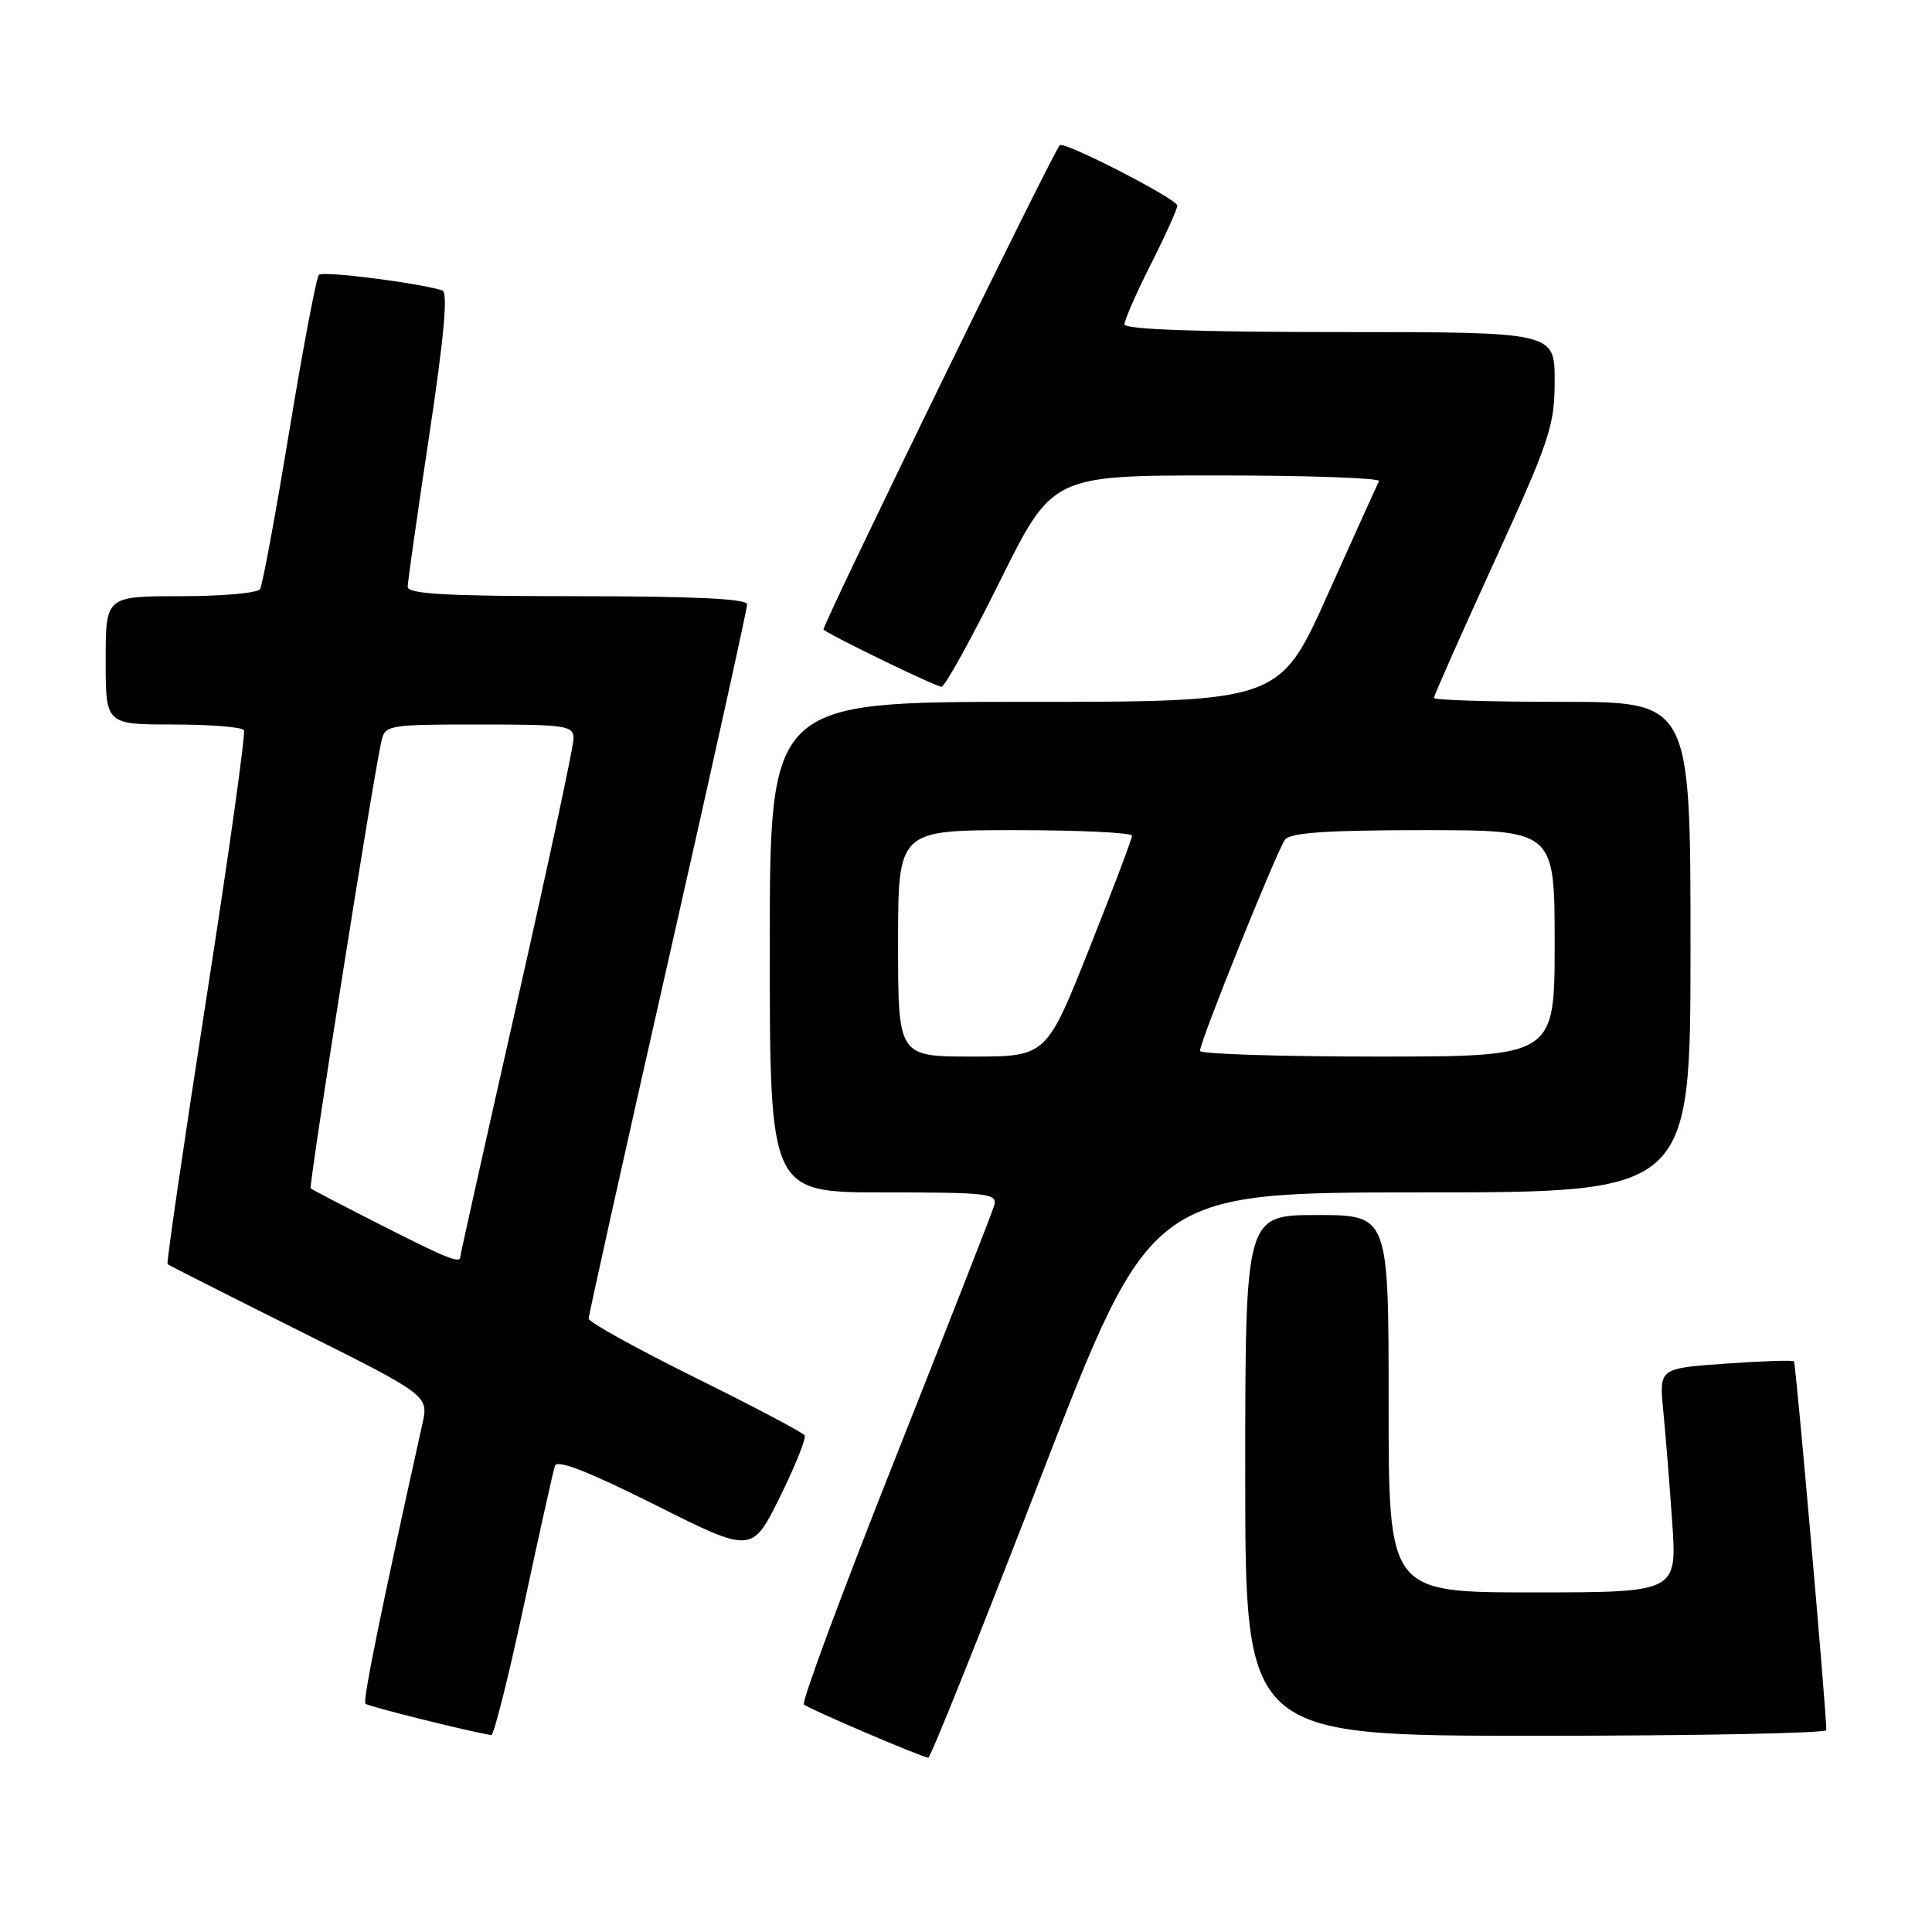 <?xml version="1.0" encoding="UTF-8" standalone="no"?>
<!DOCTYPE svg PUBLIC "-//W3C//DTD SVG 1.1//EN" "http://www.w3.org/Graphics/SVG/1.1/DTD/svg11.dtd" >
<svg xmlns="http://www.w3.org/2000/svg" xmlns:xlink="http://www.w3.org/1999/xlink" version="1.1" viewBox="0 0 256 256">
 <g >
 <path fill="currentColor"
d=" M 138.00 195.50 C 152.50 158.00 152.50 158.00 188.25 158.00 C 224.00 158.00 224.00 158.00 224.00 125.50 C 224.00 93.00 224.00 93.00 207.00 93.00 C 197.65 93.00 190.00 92.77 190.00 92.48 C 190.00 92.19 193.60 84.07 198.00 74.44 C 205.37 58.31 206.00 56.41 206.00 50.46 C 206.00 44.00 206.00 44.00 177.50 44.00 C 158.70 44.00 149.00 43.65 149.00 42.98 C 149.00 42.41 150.57 38.82 152.50 35.00 C 154.43 31.18 156.00 27.69 156.00 27.24 C 156.00 26.38 141.00 18.67 140.43 19.24 C 139.51 20.15 108.80 83.13 109.12 83.42 C 109.97 84.19 124.01 91.00 124.75 91.00 C 125.20 91.00 128.68 84.70 132.50 77.00 C 139.44 63.00 139.44 63.00 161.28 63.00 C 173.29 63.00 182.94 63.34 182.73 63.75 C 182.51 64.16 179.46 70.91 175.94 78.75 C 169.55 93.00 169.55 93.00 135.78 93.00 C 102.00 93.00 102.00 93.00 102.00 125.50 C 102.00 158.00 102.00 158.00 117.12 158.00 C 131.04 158.00 132.19 158.14 131.73 159.75 C 131.45 160.71 125.53 175.84 118.57 193.38 C 111.62 210.91 106.19 225.52 106.52 225.85 C 107.05 226.39 121.79 232.70 123.00 232.91 C 123.28 232.96 130.03 216.12 138.00 195.50 Z  M 69.41 212.75 C 71.44 203.26 73.30 194.93 73.53 194.23 C 73.82 193.36 77.97 194.98 86.80 199.40 C 99.64 205.84 99.64 205.84 103.34 198.36 C 105.38 194.24 106.85 190.57 106.61 190.19 C 106.37 189.81 99.84 186.36 92.09 182.53 C 84.34 178.69 78.00 175.18 78.00 174.73 C 78.00 174.27 82.72 153.03 88.50 127.52 C 94.28 102.02 99.00 80.67 99.00 80.08 C 99.00 79.34 91.90 79.00 76.50 79.00 C 59.16 79.00 54.00 78.71 54.02 77.75 C 54.03 77.06 55.32 68.02 56.88 57.66 C 58.85 44.58 59.38 38.72 58.61 38.48 C 55.45 37.48 42.79 35.88 42.26 36.41 C 41.92 36.75 40.16 46.05 38.34 57.07 C 36.53 68.10 34.78 77.55 34.46 78.06 C 34.14 78.58 29.41 79.00 23.94 79.00 C 14.00 79.00 14.00 79.00 14.00 87.50 C 14.00 96.00 14.00 96.00 22.94 96.00 C 27.86 96.00 32.08 96.34 32.32 96.75 C 32.56 97.16 30.32 113.19 27.33 132.37 C 24.35 151.55 22.04 167.36 22.20 167.51 C 22.37 167.65 30.22 171.63 39.65 176.34 C 56.81 184.91 56.81 184.91 55.96 188.71 C 50.56 213.01 48.04 225.38 48.42 225.75 C 48.78 226.11 62.38 229.50 65.10 229.91 C 65.43 229.96 67.37 222.24 69.41 212.75 Z  M 242.00 229.25 C 241.99 226.60 237.96 180.63 237.71 180.38 C 237.54 180.21 233.45 180.35 228.62 180.69 C 219.84 181.31 219.84 181.31 220.39 186.90 C 220.69 189.98 221.23 196.66 221.58 201.75 C 222.21 211.00 222.21 211.00 203.11 211.00 C 184.00 211.00 184.00 211.00 184.00 186.00 C 184.00 161.00 184.00 161.00 174.50 161.00 C 165.00 161.00 165.00 161.00 165.00 195.50 C 165.00 230.00 165.00 230.00 203.50 230.00 C 224.68 230.00 242.00 229.66 242.00 229.25 Z  M 119.00 125.00 C 119.00 110.00 119.00 110.00 134.50 110.00 C 143.03 110.00 150.00 110.33 150.00 110.74 C 150.00 111.14 147.44 117.89 144.32 125.74 C 138.64 140.00 138.64 140.00 128.82 140.00 C 119.00 140.00 119.00 140.00 119.00 125.00 Z  M 159.00 139.25 C 158.99 138.02 169.23 112.61 170.28 111.25 C 170.99 110.33 175.90 110.00 188.62 110.00 C 206.00 110.00 206.00 110.00 206.00 125.00 C 206.00 140.00 206.00 140.00 182.50 140.00 C 169.57 140.00 159.00 139.66 159.00 139.25 Z  M 50.50 162.33 C 45.55 159.82 41.35 157.63 41.17 157.47 C 40.87 157.20 49.37 103.41 50.53 98.25 C 51.02 96.06 51.39 96.00 63.52 96.00 C 75.04 96.00 76.00 96.14 76.00 97.87 C 76.00 98.90 72.62 114.65 68.50 132.87 C 64.38 151.09 61.00 166.22 61.00 166.50 C 61.00 167.48 59.39 166.84 50.50 162.33 Z "/>
</g>
</svg>
